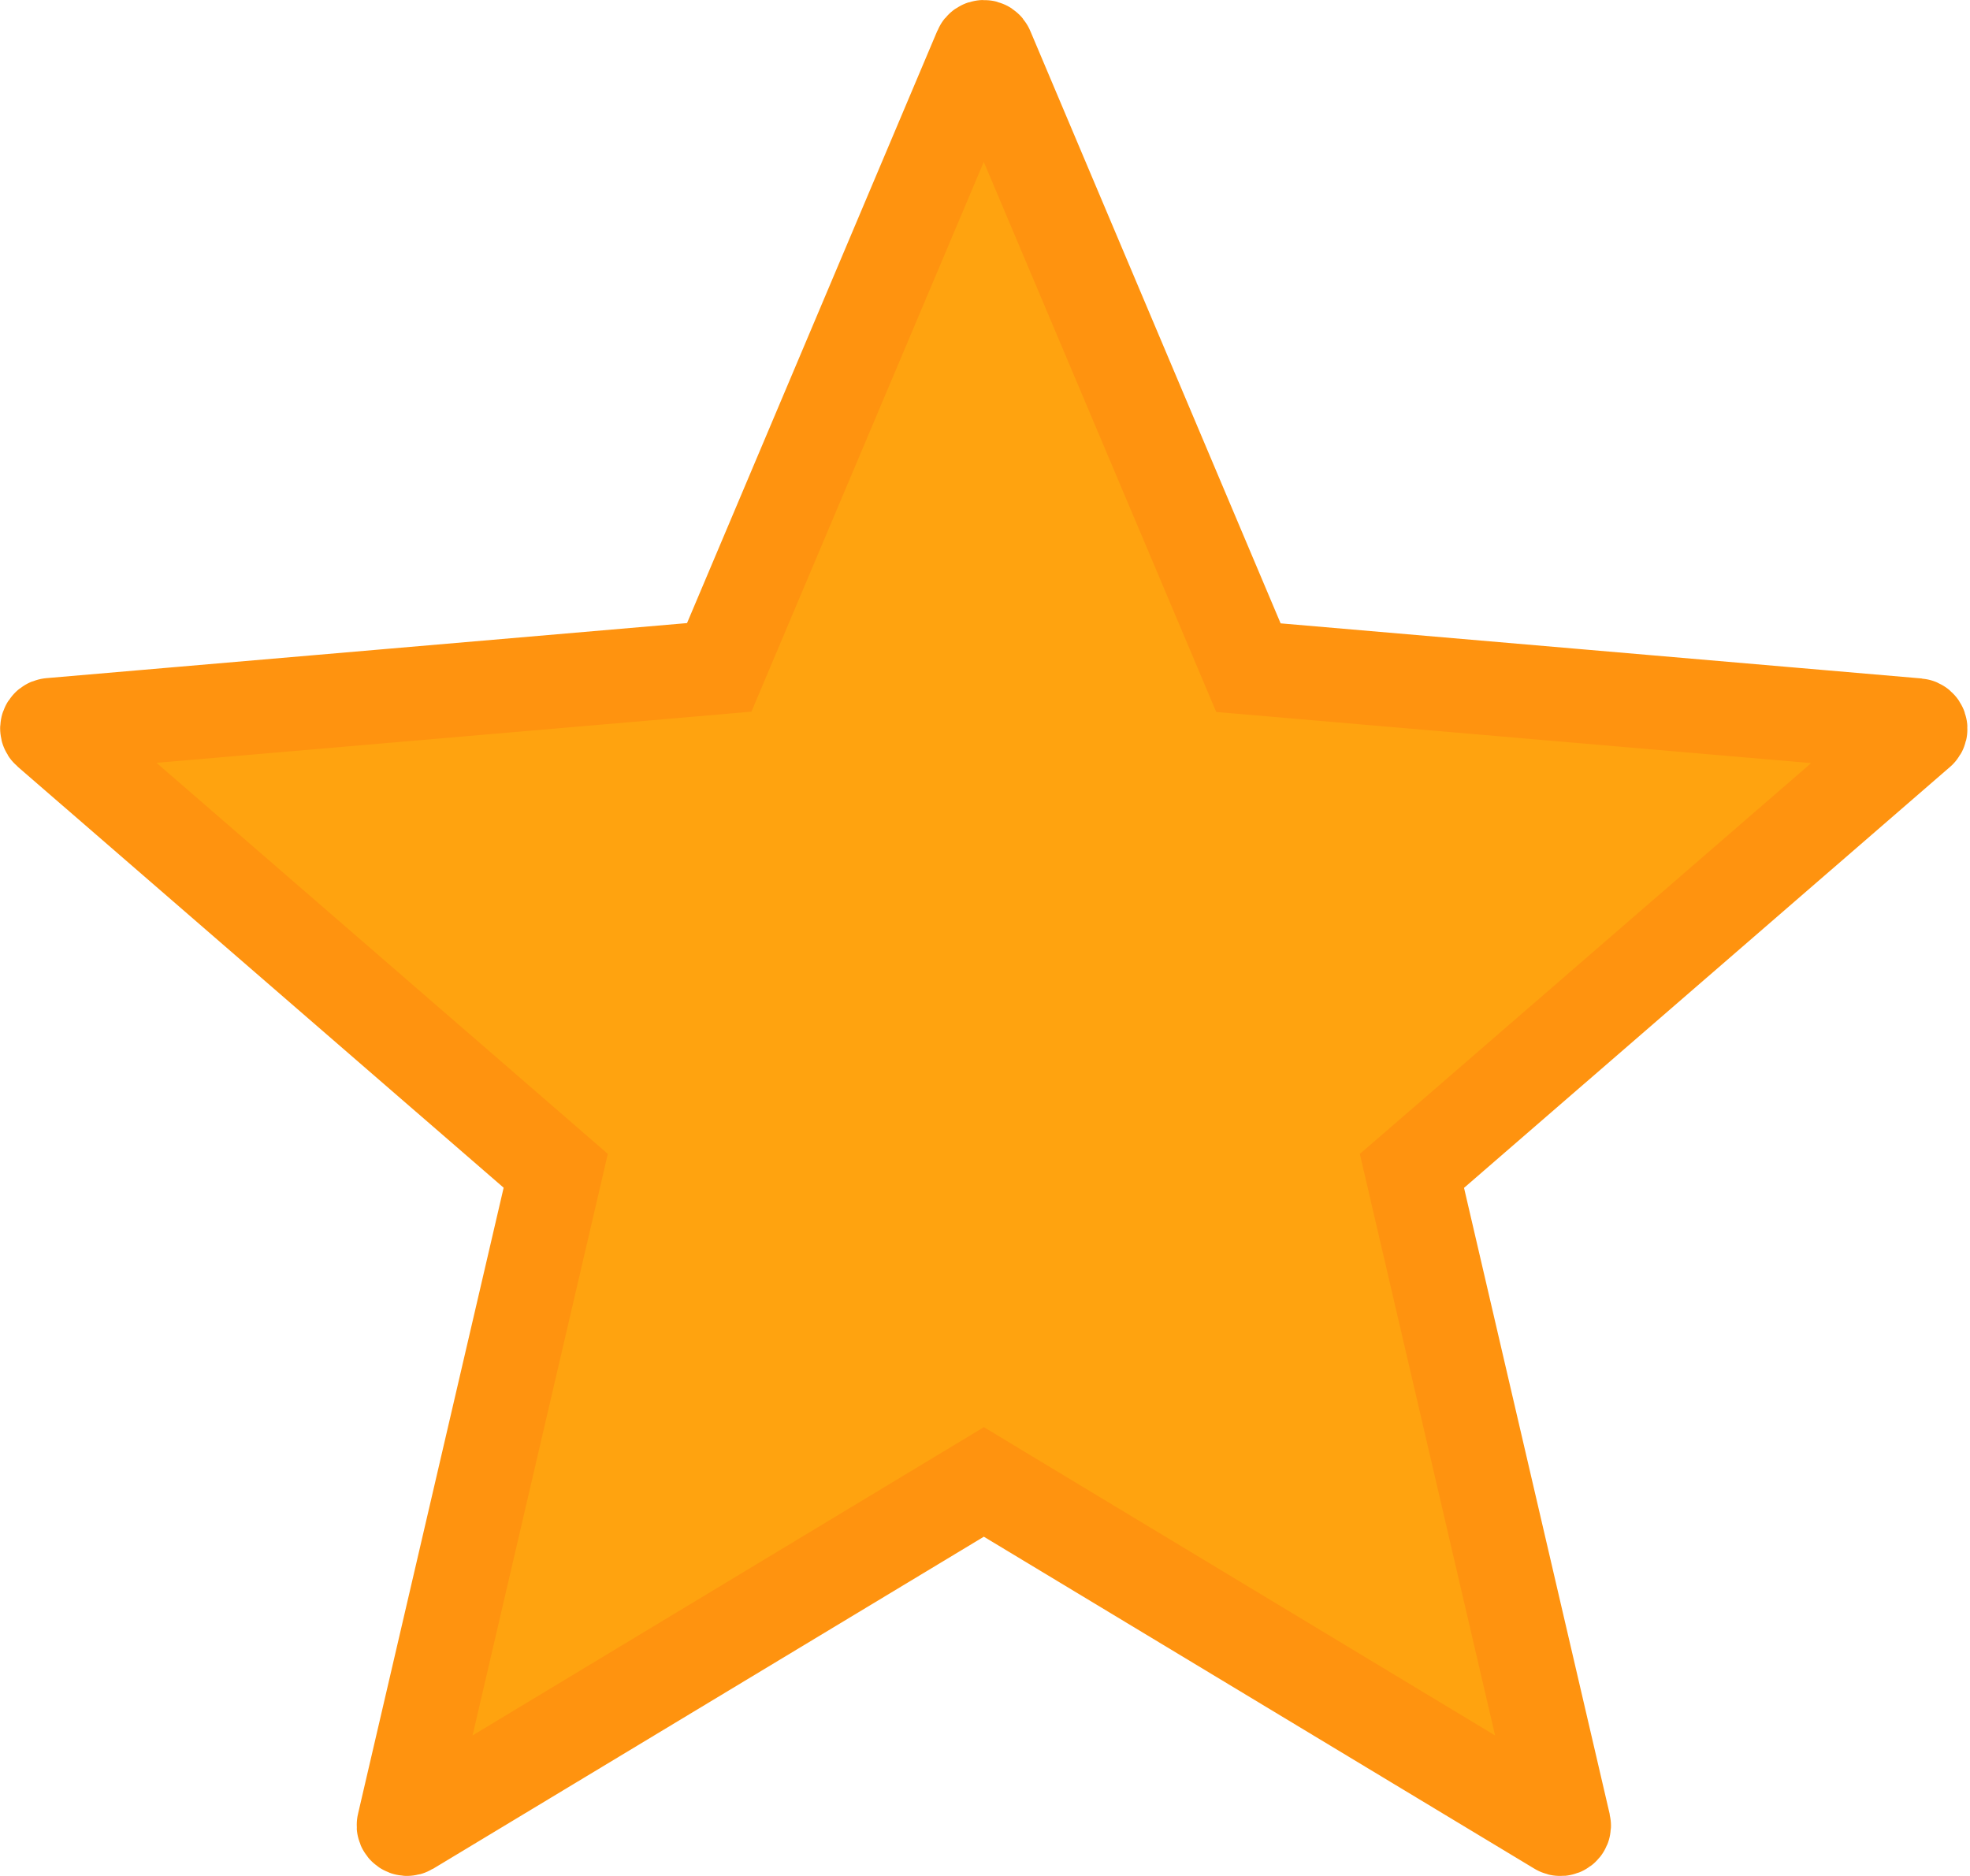 <svg height="20" viewBox="0 0 21 20" width="21" xmlns="http://www.w3.org/2000/svg"><path d="m10.522.524-0-0c-.013-.032-.057-.032-.07 0l-2.785 6.591-.3.026-6.83.587c-.034.003-.048.045-.022.067l5.409 4.687-1.621 6.971c-.008.033.028.058.057.041l6.128-3.695.258.156 5.87 3.54c.028.017.064-.008.056-.042l-1.621-6.97.228-.197 5.181-4.488c.025-.022.011-.064-.022-.067l-7.13-.613z" fill="#ffa30f" stroke="#ff930f"/></svg>